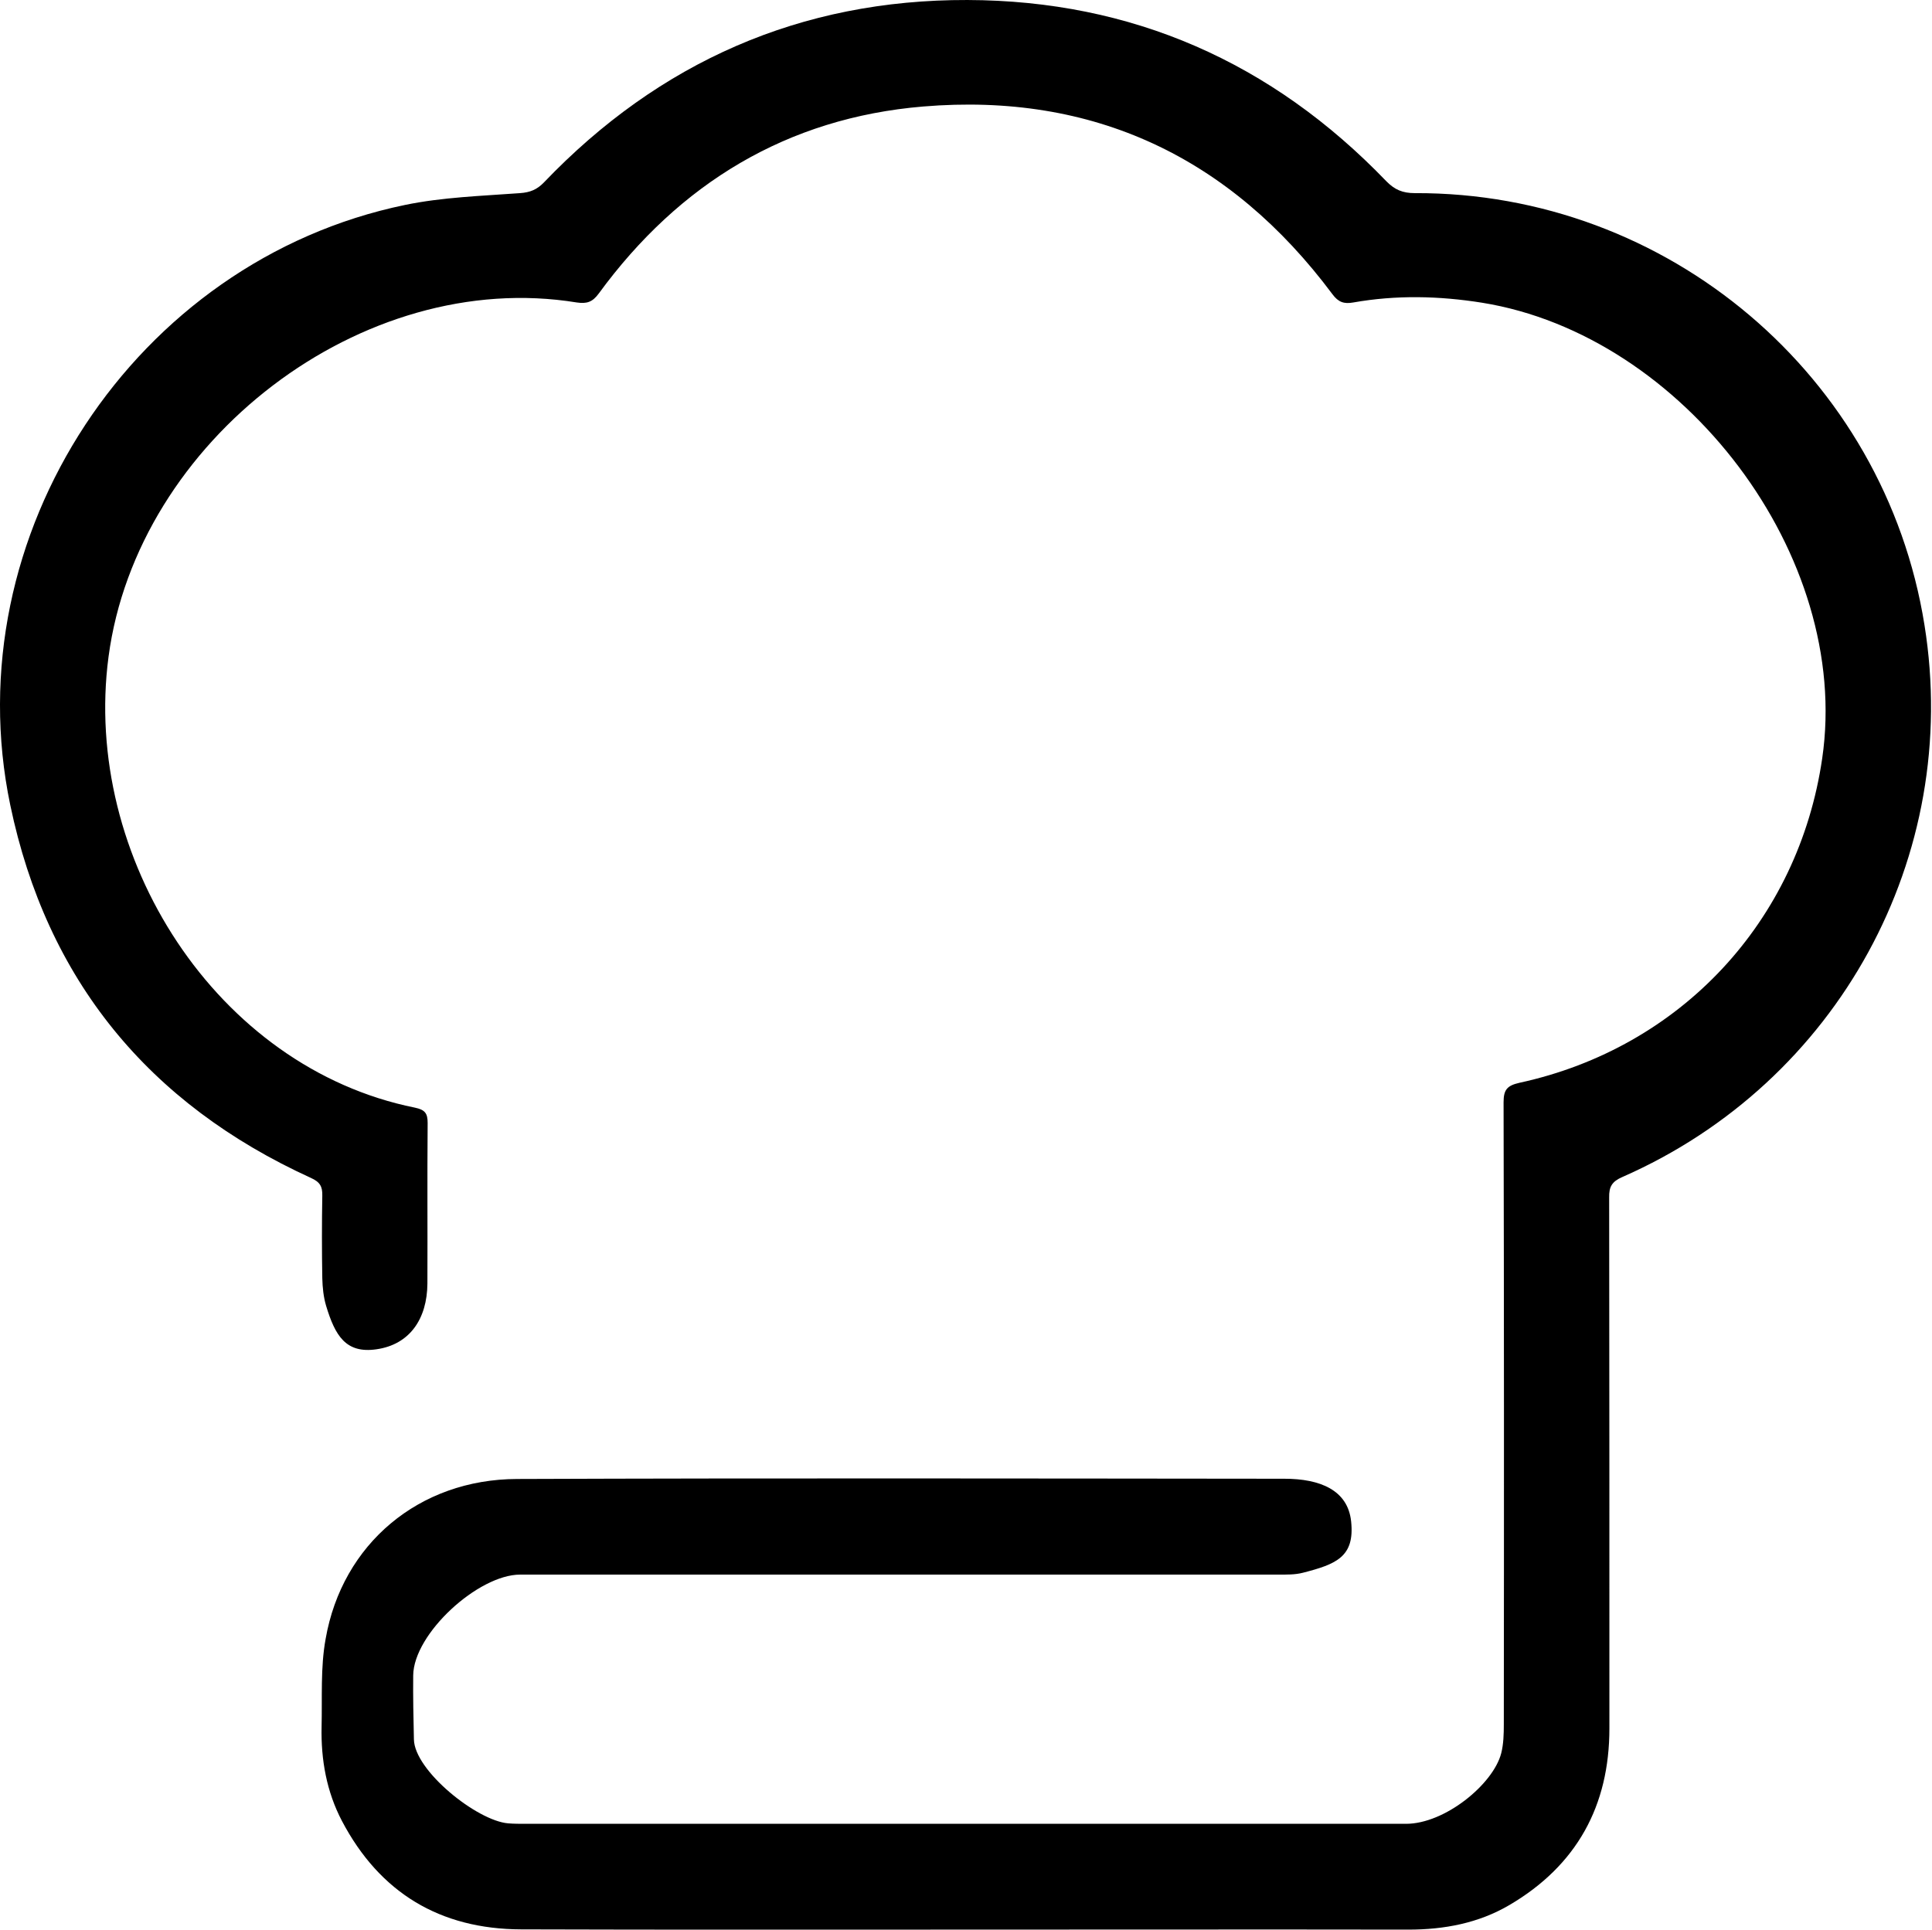 <?xml version="1.0" standalone="no"?><!DOCTYPE svg PUBLIC "-//W3C//DTD SVG 1.1//EN" "http://www.w3.org/Graphics/SVG/1.1/DTD/svg11.dtd"><svg t="1596703088790" class="icon" viewBox="0 0 1025 1024" version="1.1" xmlns="http://www.w3.org/2000/svg" p-id="11308" xmlns:xlink="http://www.w3.org/1999/xlink" width="200.195" height="200"><defs><style type="text/css"></style></defs><path d="M512.231 1023.969c-78.622 0-157.118 0.126-235.74-0.126-42.953-0.126-74.98-19.341-95.075-57.522-8.164-15.574-11.178-32.529-10.801-49.986 0.377-15.574-0.628-31.398 2.135-46.595 8.792-50.489 49.61-84.776 101.605-84.901 135.641-0.502 271.408-0.251 407.05-0.126 18.965 0 33.659 6.029 35.417 22.607 2.01 18.839-7.912 22.732-25.496 27.254-4.27 1.13-8.917 1.005-13.313 1.005-134.009 0-268.017 0-402.026 0-22.23 0-56.517 31.273-56.768 53.503-0.126 11.303 0.126 22.607 0.377 33.91 0.251 16.578 33.408 43.204 49.986 44.586 3.014 0.251 6.154 0.251 9.168 0.251 155.736 0 311.473 0 467.209 0 20.597 0 46.219-20.974 50.489-37.427 1.256-4.898 1.382-10.299 1.382-15.448 0.126-110.02 0.126-219.915-0.126-329.935 0-6.656 1.758-8.917 8.415-10.424 85.655-18.588 148.075-85.781 160.635-172.189 15.699-107.383-73.598-224.562-180.478-241.768-22.858-3.642-45.591-4.145-68.323-0.126-4.898 0.879-7.912-0.126-11.052-4.396-54.257-72.719-126.85-107.132-217.152-99.596-72.091 6.029-129.362 40.818-172.064 99.219-3.391 4.647-6.405 5.526-11.68 4.773C192.092 141.923 72.778 233.857 57.581 348.525c-14.067 106.001 57.145 218.031 162.519 239.256 5.401 1.13 6.782 3.014 6.782 8.164-0.251 32.529 0 52.624-0.126 85.153-0.126 18.839-9.42 32.403-27.003 34.915-16.327 2.386-21.979-7.284-26.752-23.109-1.382-4.647-1.884-9.671-2.01-14.569-0.251-14.569-0.251-29.263 0-43.832 0.126-4.898-1.256-7.284-6.029-9.42-86.157-39.311-140.163-105.122-159.504-197.81-29.891-143.177 66.188-288.866 209.365-318.506 19.969-4.145 40.692-4.773 61.039-6.28 5.401-0.377 9.043-1.884 12.685-5.652 61.164-63.927 136.269-97.084 224.688-96.833 87.288 0.251 161.514 33.031 222.176 96.079 4.521 4.647 8.792 6.405 15.197 6.405C884.868 101.984 999.912 199.57 1021.012 331.695c19.718 122.705-45.842 242.647-160.258 292.885-5.526 2.386-7.159 5.149-7.033 10.927 0.126 93.944 0.126 187.888 0.126 281.707 0 41.069-17.332 72.719-53.001 93.693-16.453 9.671-34.664 13.062-53.629 13.062C668.846 1023.843 590.601 1023.969 512.231 1023.969L512.231 1023.969 512.231 1023.969z" p-id="11309"></path></svg>
